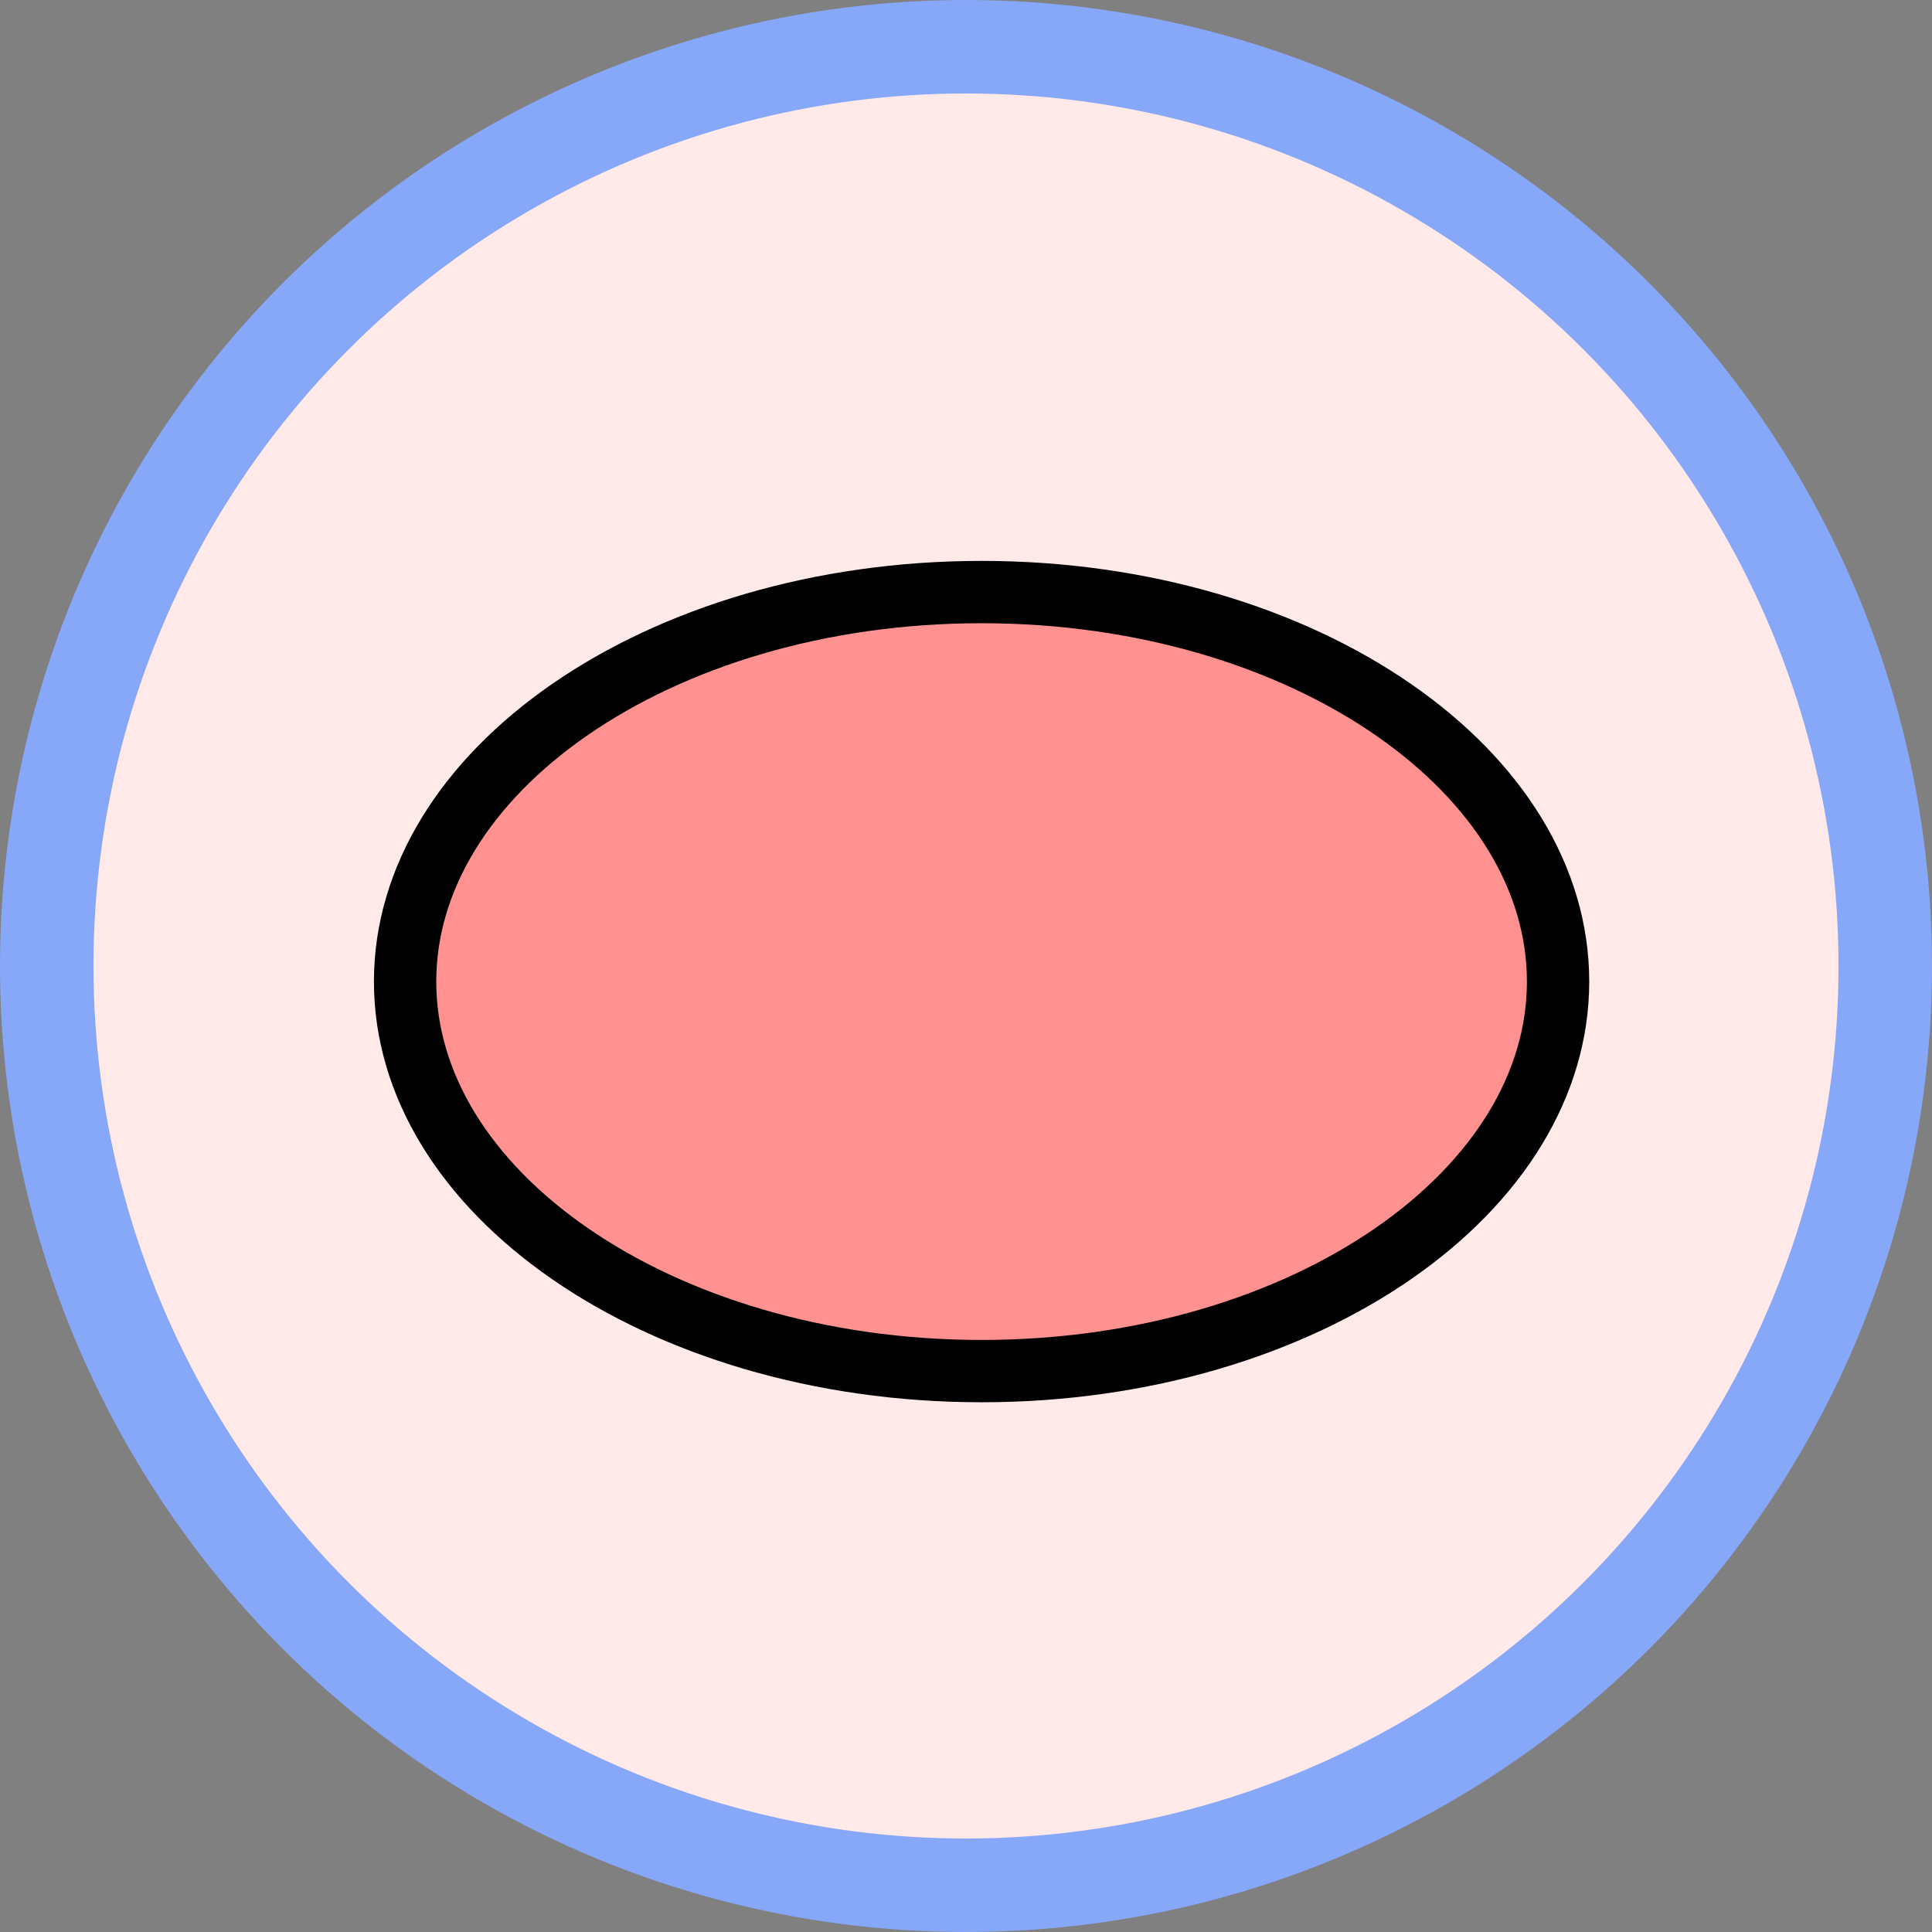 <svg width="62" height="62" viewBox="0 0 62 62" fill="none" xmlns="http://www.w3.org/2000/svg">
<rect x="0" y="0" width="62" height="62" fill="#808080" stroke="none"/>
<circle cx="31" cy="31" r="29.5" fill="white"/>
<circle cx="31" cy="31" r="29.5" fill="#FF9191" fill-opacity="0.2"/>
<circle cx="31" cy="31" r="29.5" stroke="#87A7F9" stroke-width="3"/>
<path d="M50 31.5C50 34.807 48.065 37.908 44.719 40.224C41.378 42.537 36.707 44 31.5 44C26.293 44 21.622 42.537 18.281 40.224C14.935 37.908 13 34.807 13 31.5C13 28.193 14.935 25.092 18.281 22.776C21.622 20.463 26.293 19 31.5 19C36.707 19 41.378 20.463 44.719 22.776C48.065 25.092 50 28.193 50 31.5Z" fill="#FF9191" stroke="black" stroke-width="2"/>
</svg>
